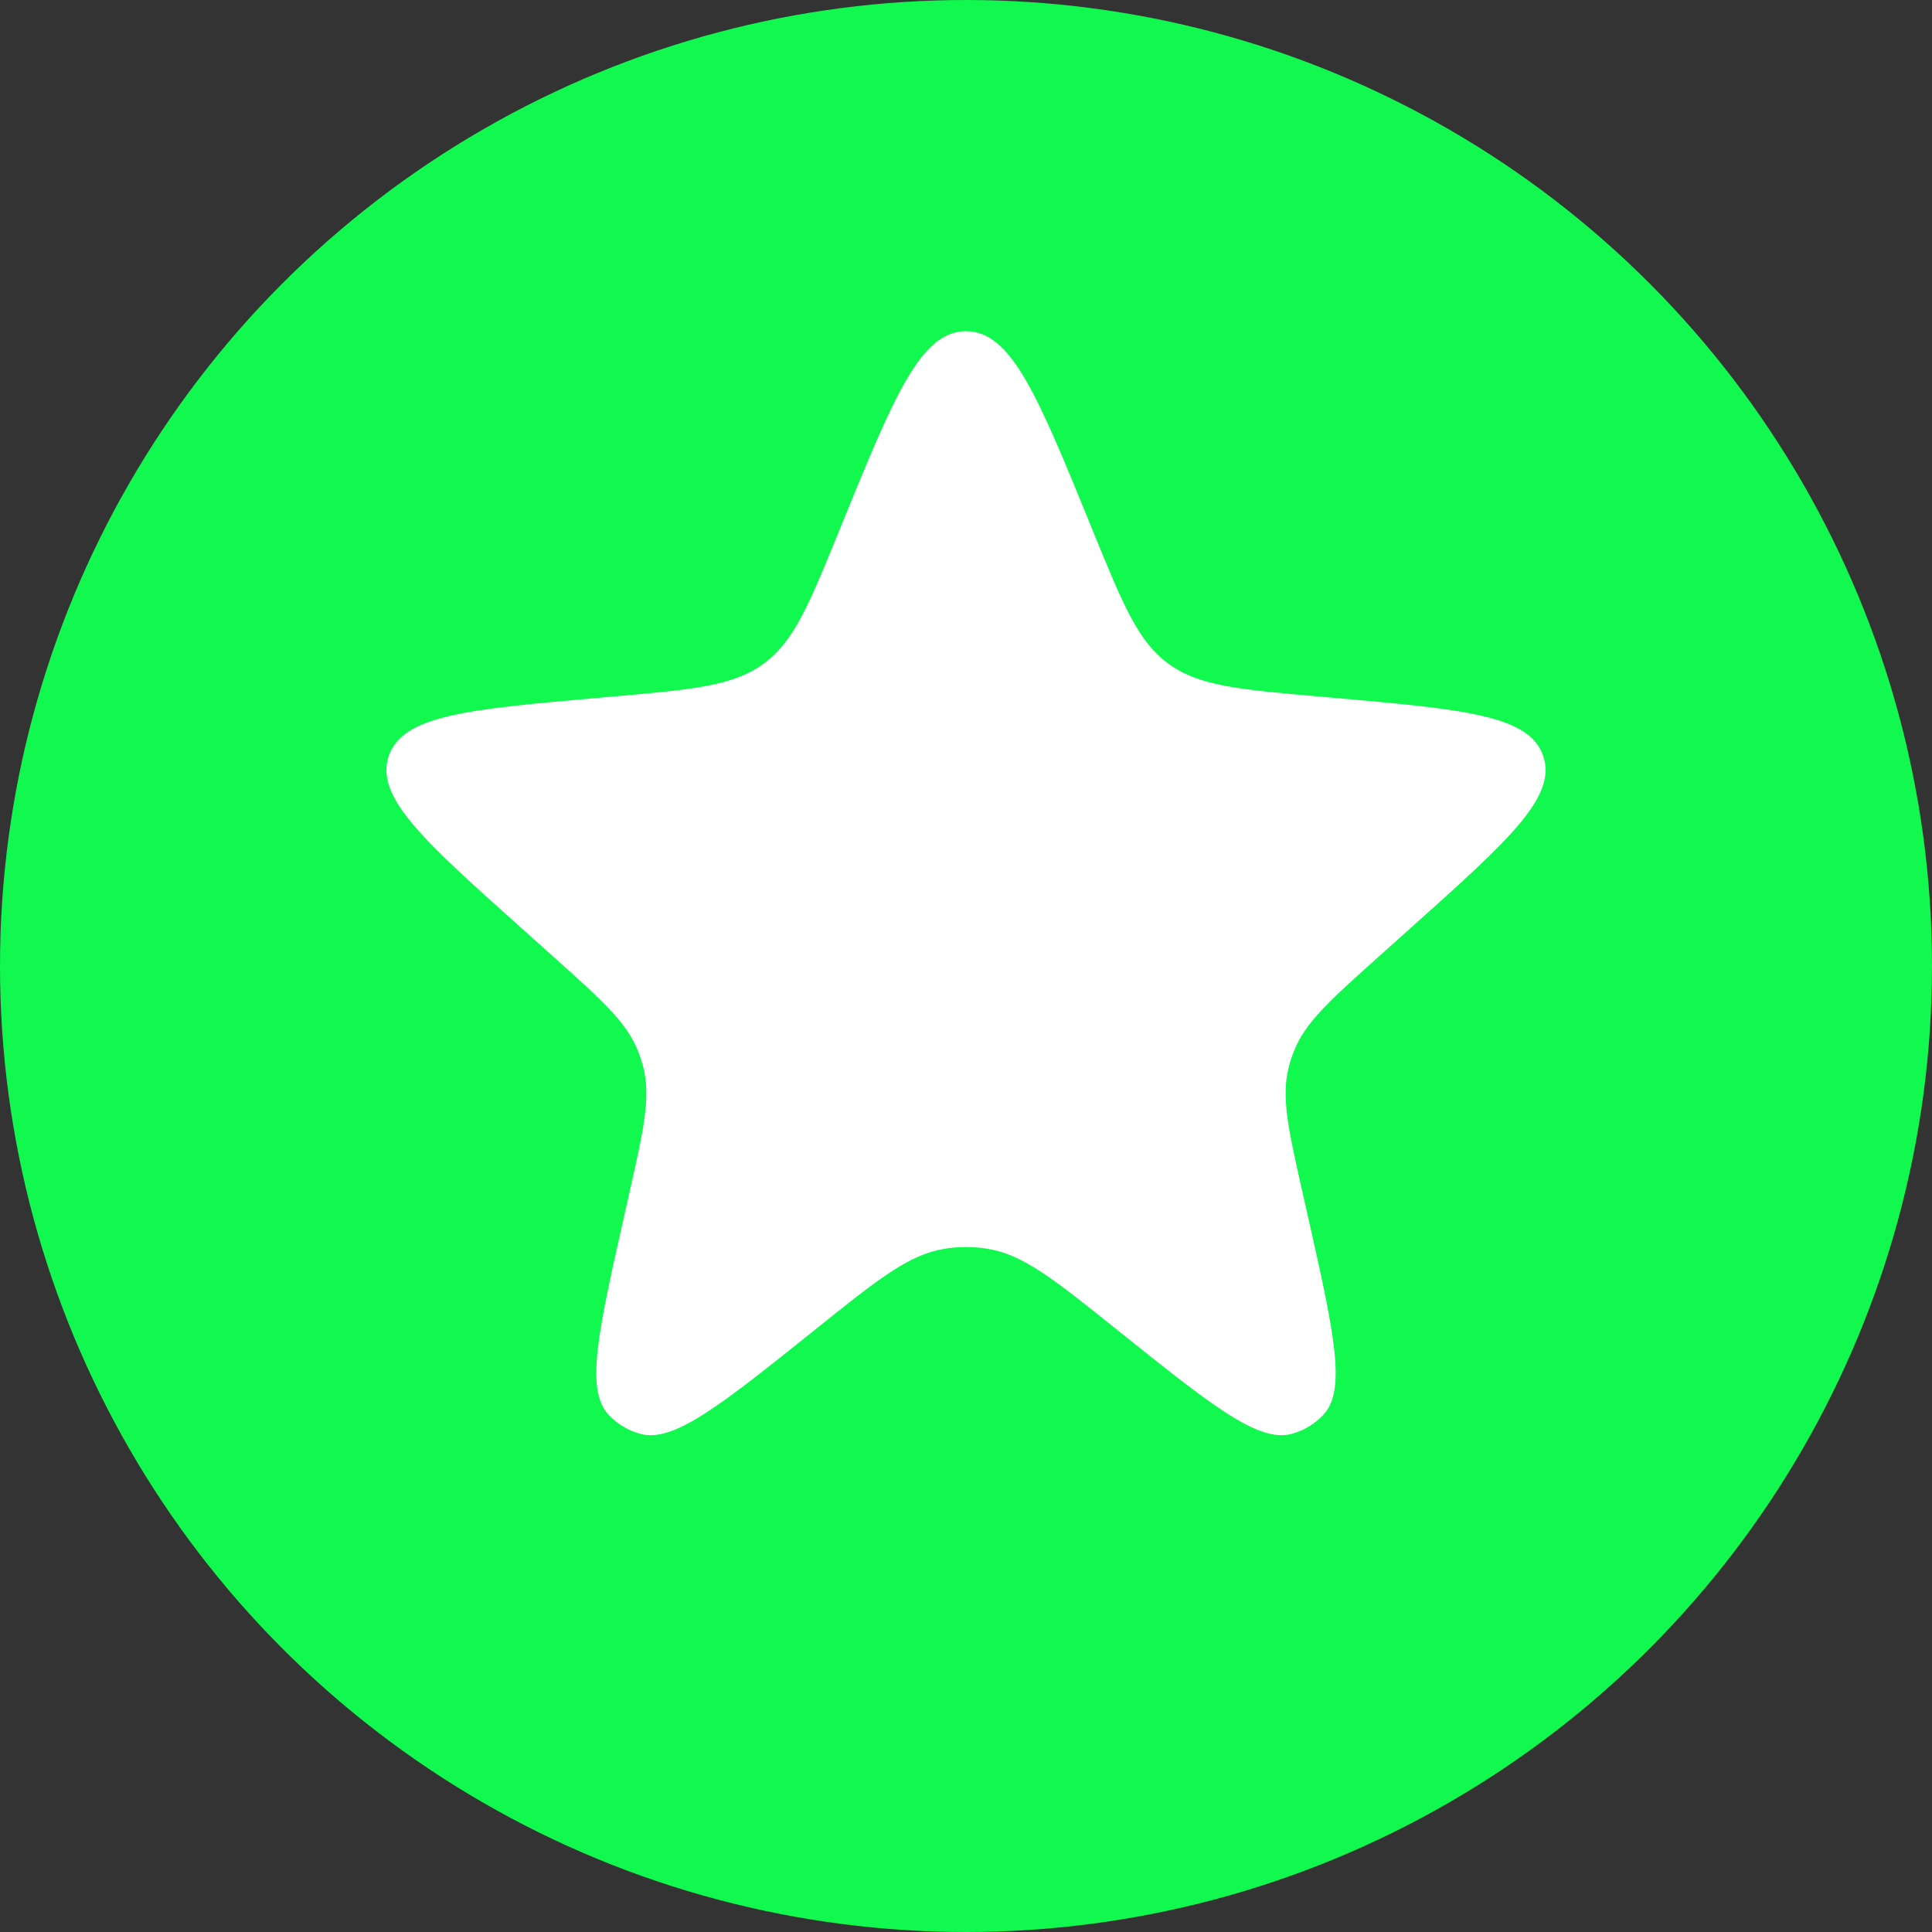<svg width="18" height="18" viewBox="0 0 35 35" fill="none" xmlns="http://www.w3.org/2000/svg">
<rect x="0" y="0" width="35" height="35" fill="#333333" stroke="none"/>
<circle cx="17.5" cy="17.5" r="17.5" fill="#11F94F"/>
<path d="M15.24 9.522C16.198 7.174 16.677 6 17.5 6C18.323 6 18.802 7.174 19.76 9.522L19.804 9.631C20.345 10.957 20.616 11.621 21.167 12.024C21.718 12.427 22.442 12.491 23.889 12.618L24.151 12.641C26.519 12.85 27.704 12.954 27.957 13.695C28.21 14.436 27.331 15.223 25.572 16.797L24.985 17.323C24.094 18.12 23.649 18.518 23.442 19.04C23.403 19.137 23.371 19.237 23.345 19.339C23.209 19.883 23.339 20.461 23.6 21.617L23.681 21.977C24.16 24.101 24.4 25.163 23.982 25.622C23.825 25.793 23.622 25.916 23.396 25.977C22.792 26.139 21.935 25.451 20.22 24.077C19.093 23.174 18.53 22.723 17.884 22.622C17.63 22.581 17.37 22.581 17.116 22.622C16.47 22.723 15.906 23.174 14.78 24.077C13.065 25.451 12.208 26.139 11.604 25.977C11.378 25.916 11.175 25.793 11.018 25.622C10.6 25.163 10.84 24.101 11.319 21.977L11.4 21.617C11.661 20.461 11.791 19.883 11.655 19.339C11.629 19.237 11.597 19.137 11.558 19.04C11.351 18.518 10.906 18.12 10.015 17.323L9.428 16.797C7.669 15.223 6.789 14.436 7.043 13.695C7.296 12.954 8.481 12.85 10.849 12.641L11.111 12.618C12.558 12.491 13.282 12.427 13.833 12.024C14.384 11.621 14.655 10.957 15.196 9.631L15.24 9.522Z" fill="white"/>
</svg>

